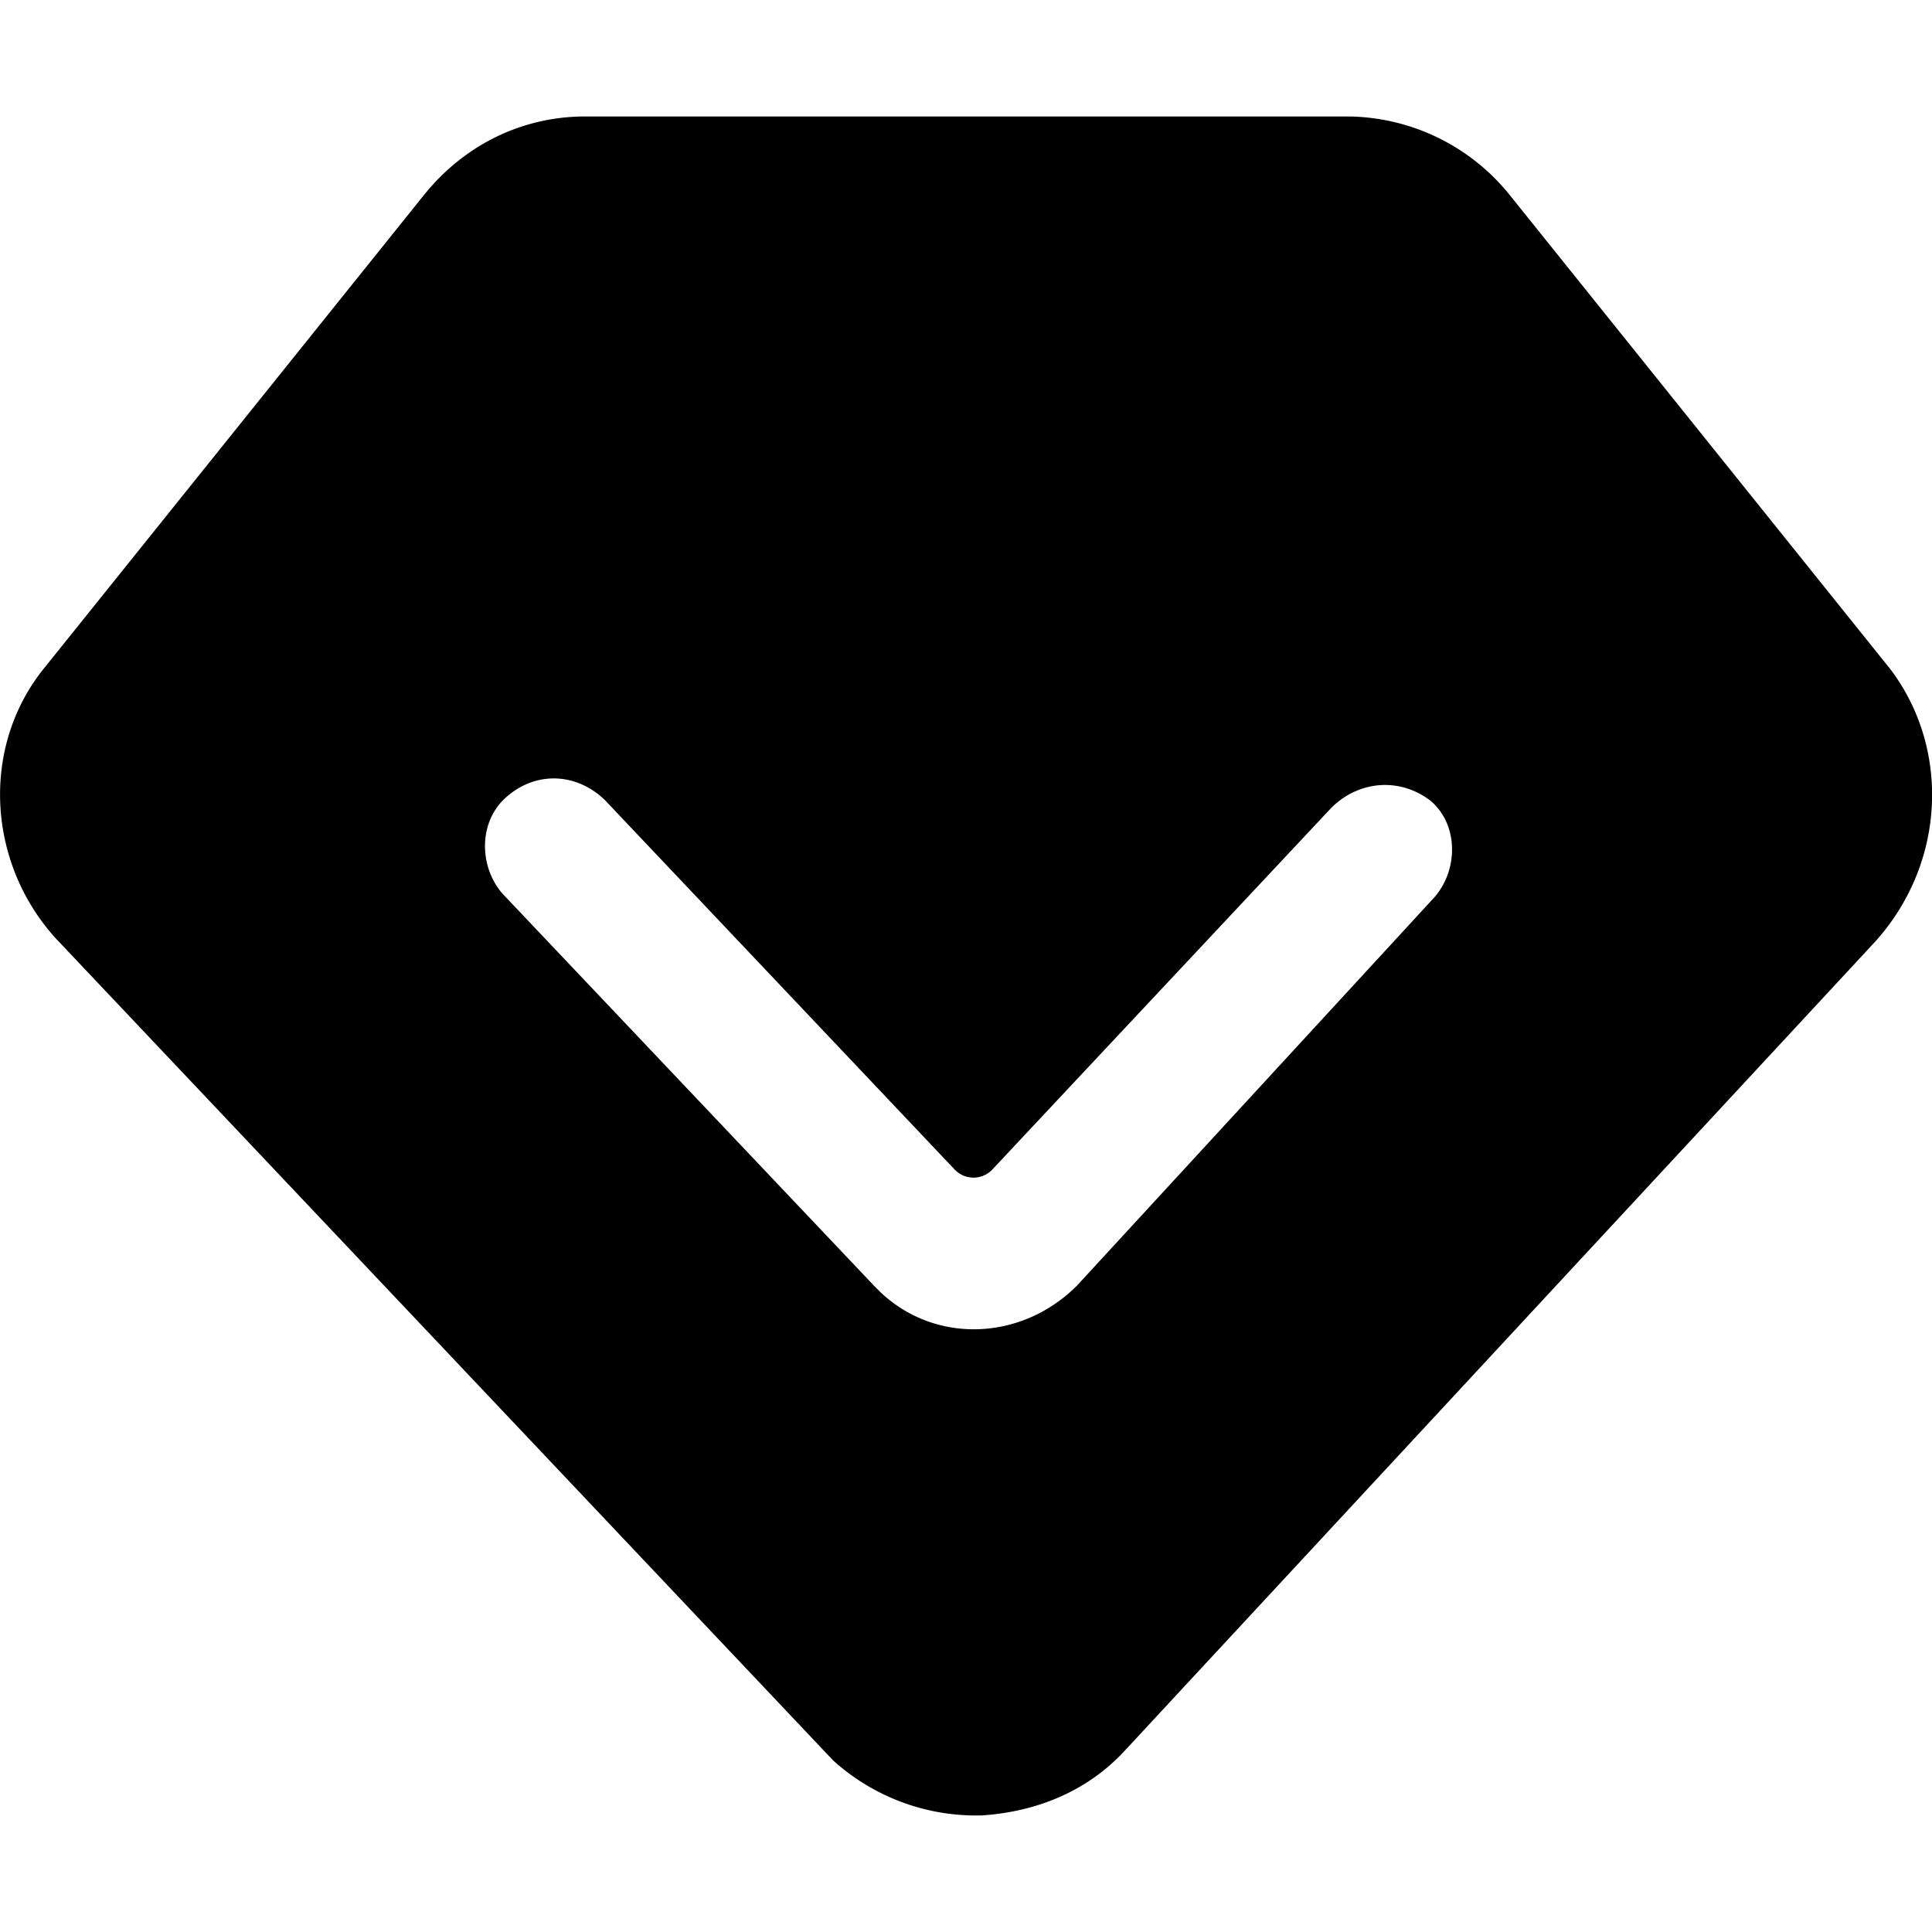 <svg xmlns="http://www.w3.org/2000/svg" viewBox="0 0 32 32"><path fill="currentColor" d="m31.276 11.041-6.263-7.802a3.48 3.48 0 0 0-2.677-1.31H9.692c-1.024 0-1.993.455-2.677 1.31L.752 11.041c-1.081 1.31-.97 3.246.172 4.502l12.874 13.614a3.53 3.53 0 0 0 2.333.913h.115c.913-.057 1.764-.397 2.391-1.081l12.415-13.385c1.195-1.317 1.253-3.253.225-4.563zM23.76 14.86l-5.923 6.435c-.913.913-2.334.97-3.246.115l-.115-.115-6.152-6.492c-.397-.455-.397-1.195.057-1.596.512-.455 1.195-.397 1.65.057l5.78 6.106a.43.43 0 0 0 .626 0l5.612-5.988c.455-.455 1.138-.512 1.65-.115.458.394.458 1.135.061 1.593"/></svg>